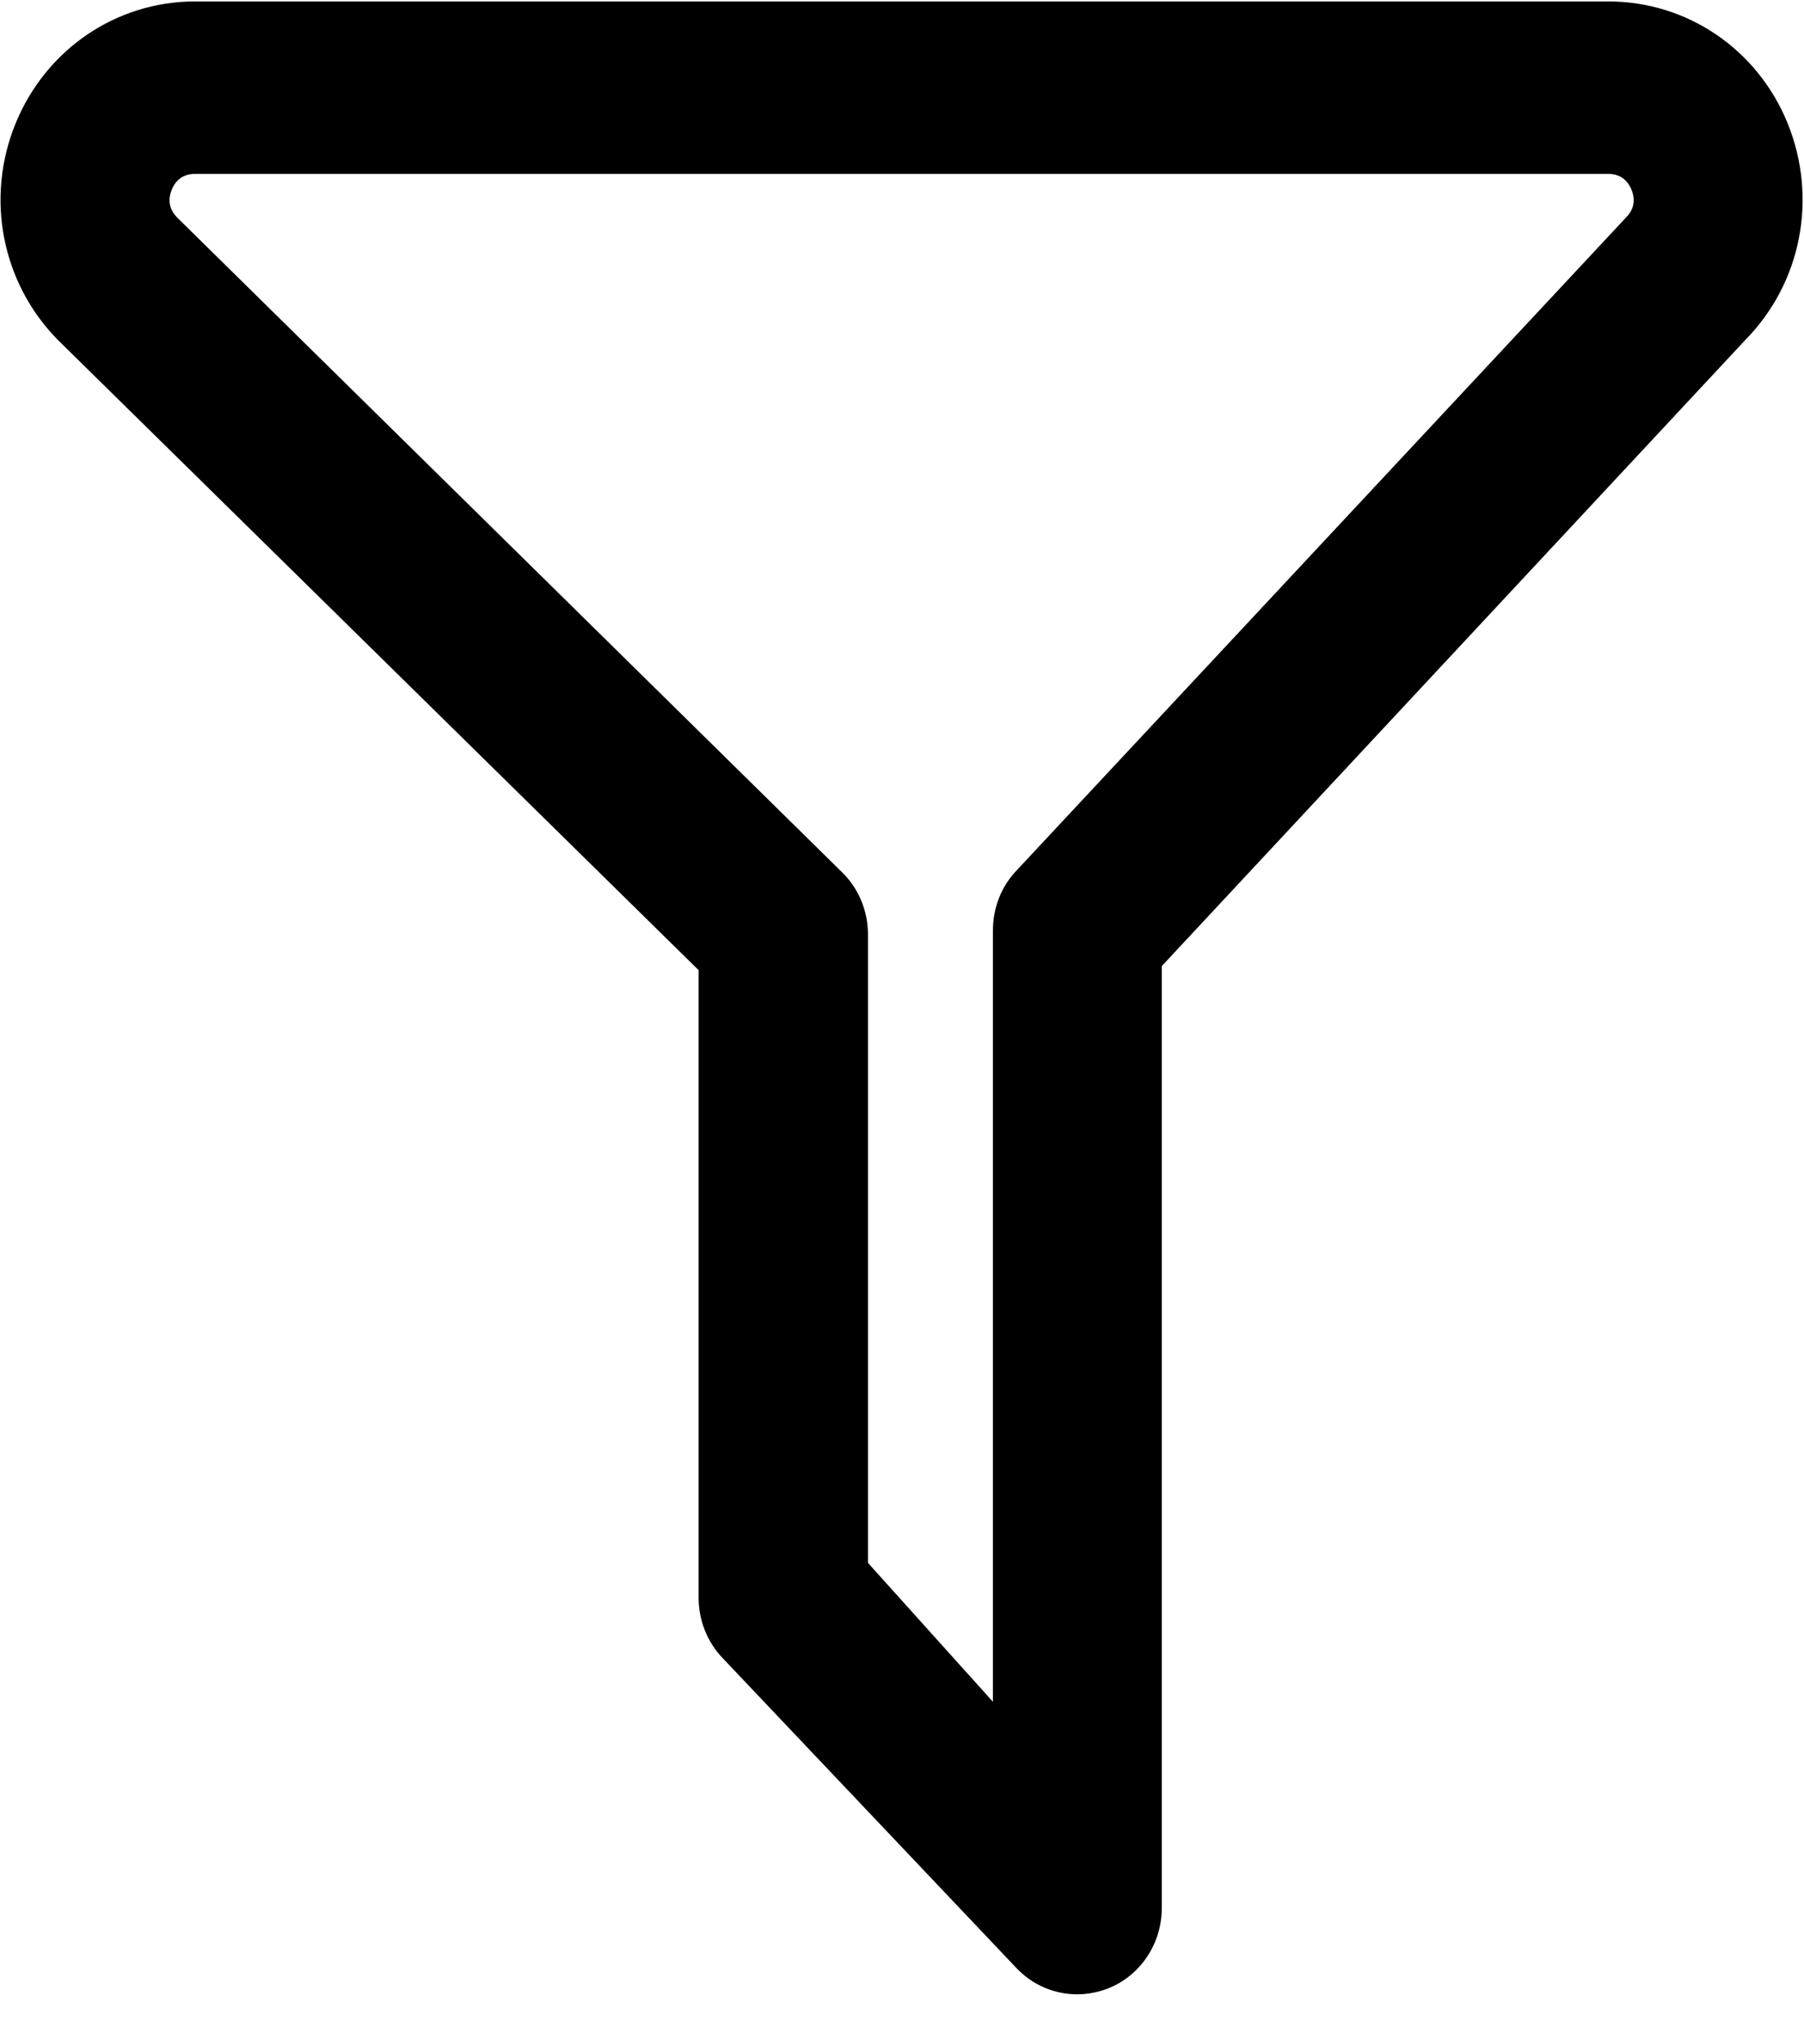 <?xml version="1.0" encoding="UTF-8"?>
<svg width="15px" height="17px" viewBox="0 0 15 17" version="1.1" xmlns="http://www.w3.org/2000/svg" xmlns:xlink="http://www.w3.org/1999/xlink">
    <!-- Generator: Sketch 52.4 (67378) - http://www.bohemiancoding.com/sketch -->
    <title>filter</title>
    <desc>Created with Sketch.</desc>
    <g id="Faye" stroke="none" stroke-width="1" fill="none" fill-rule="evenodd">
        <g id="filter" fill="#000000" fill-rule="nonzero">
            <path d="M14.865,1.028 C14.615,0.41 14.029,0.012 13.373,0.012 L1.621,0.012 C0.967,0.012 0.381,0.41 0.129,1.028 C-0.123,1.646 0.014,2.349 0.477,2.823 L5.809,8.068 L5.809,13.288 C5.809,13.473 5.879,13.652 6.006,13.786 L8.451,16.366 C8.586,16.509 8.77,16.585 8.957,16.585 C9.045,16.585 9.135,16.567 9.221,16.533 C9.486,16.424 9.66,16.161 9.66,15.868 L9.66,8.034 L14.514,2.825 C14.979,2.351 15.115,1.648 14.865,1.028 Z M13.52,1.809 L8.461,7.23 C8.328,7.365 8.256,7.546 8.256,7.738 L8.256,14.152 L7.217,12.997 L7.217,7.77 C7.217,7.58 7.143,7.397 7.012,7.264 L1.473,1.809 C1.391,1.725 1.404,1.638 1.428,1.578 C1.451,1.518 1.506,1.446 1.621,1.446 L13.373,1.446 C13.488,1.446 13.541,1.518 13.566,1.578 C13.59,1.638 13.602,1.727 13.52,1.809 Z" id="Shape"></path>
        </g>
    </g>
</svg>